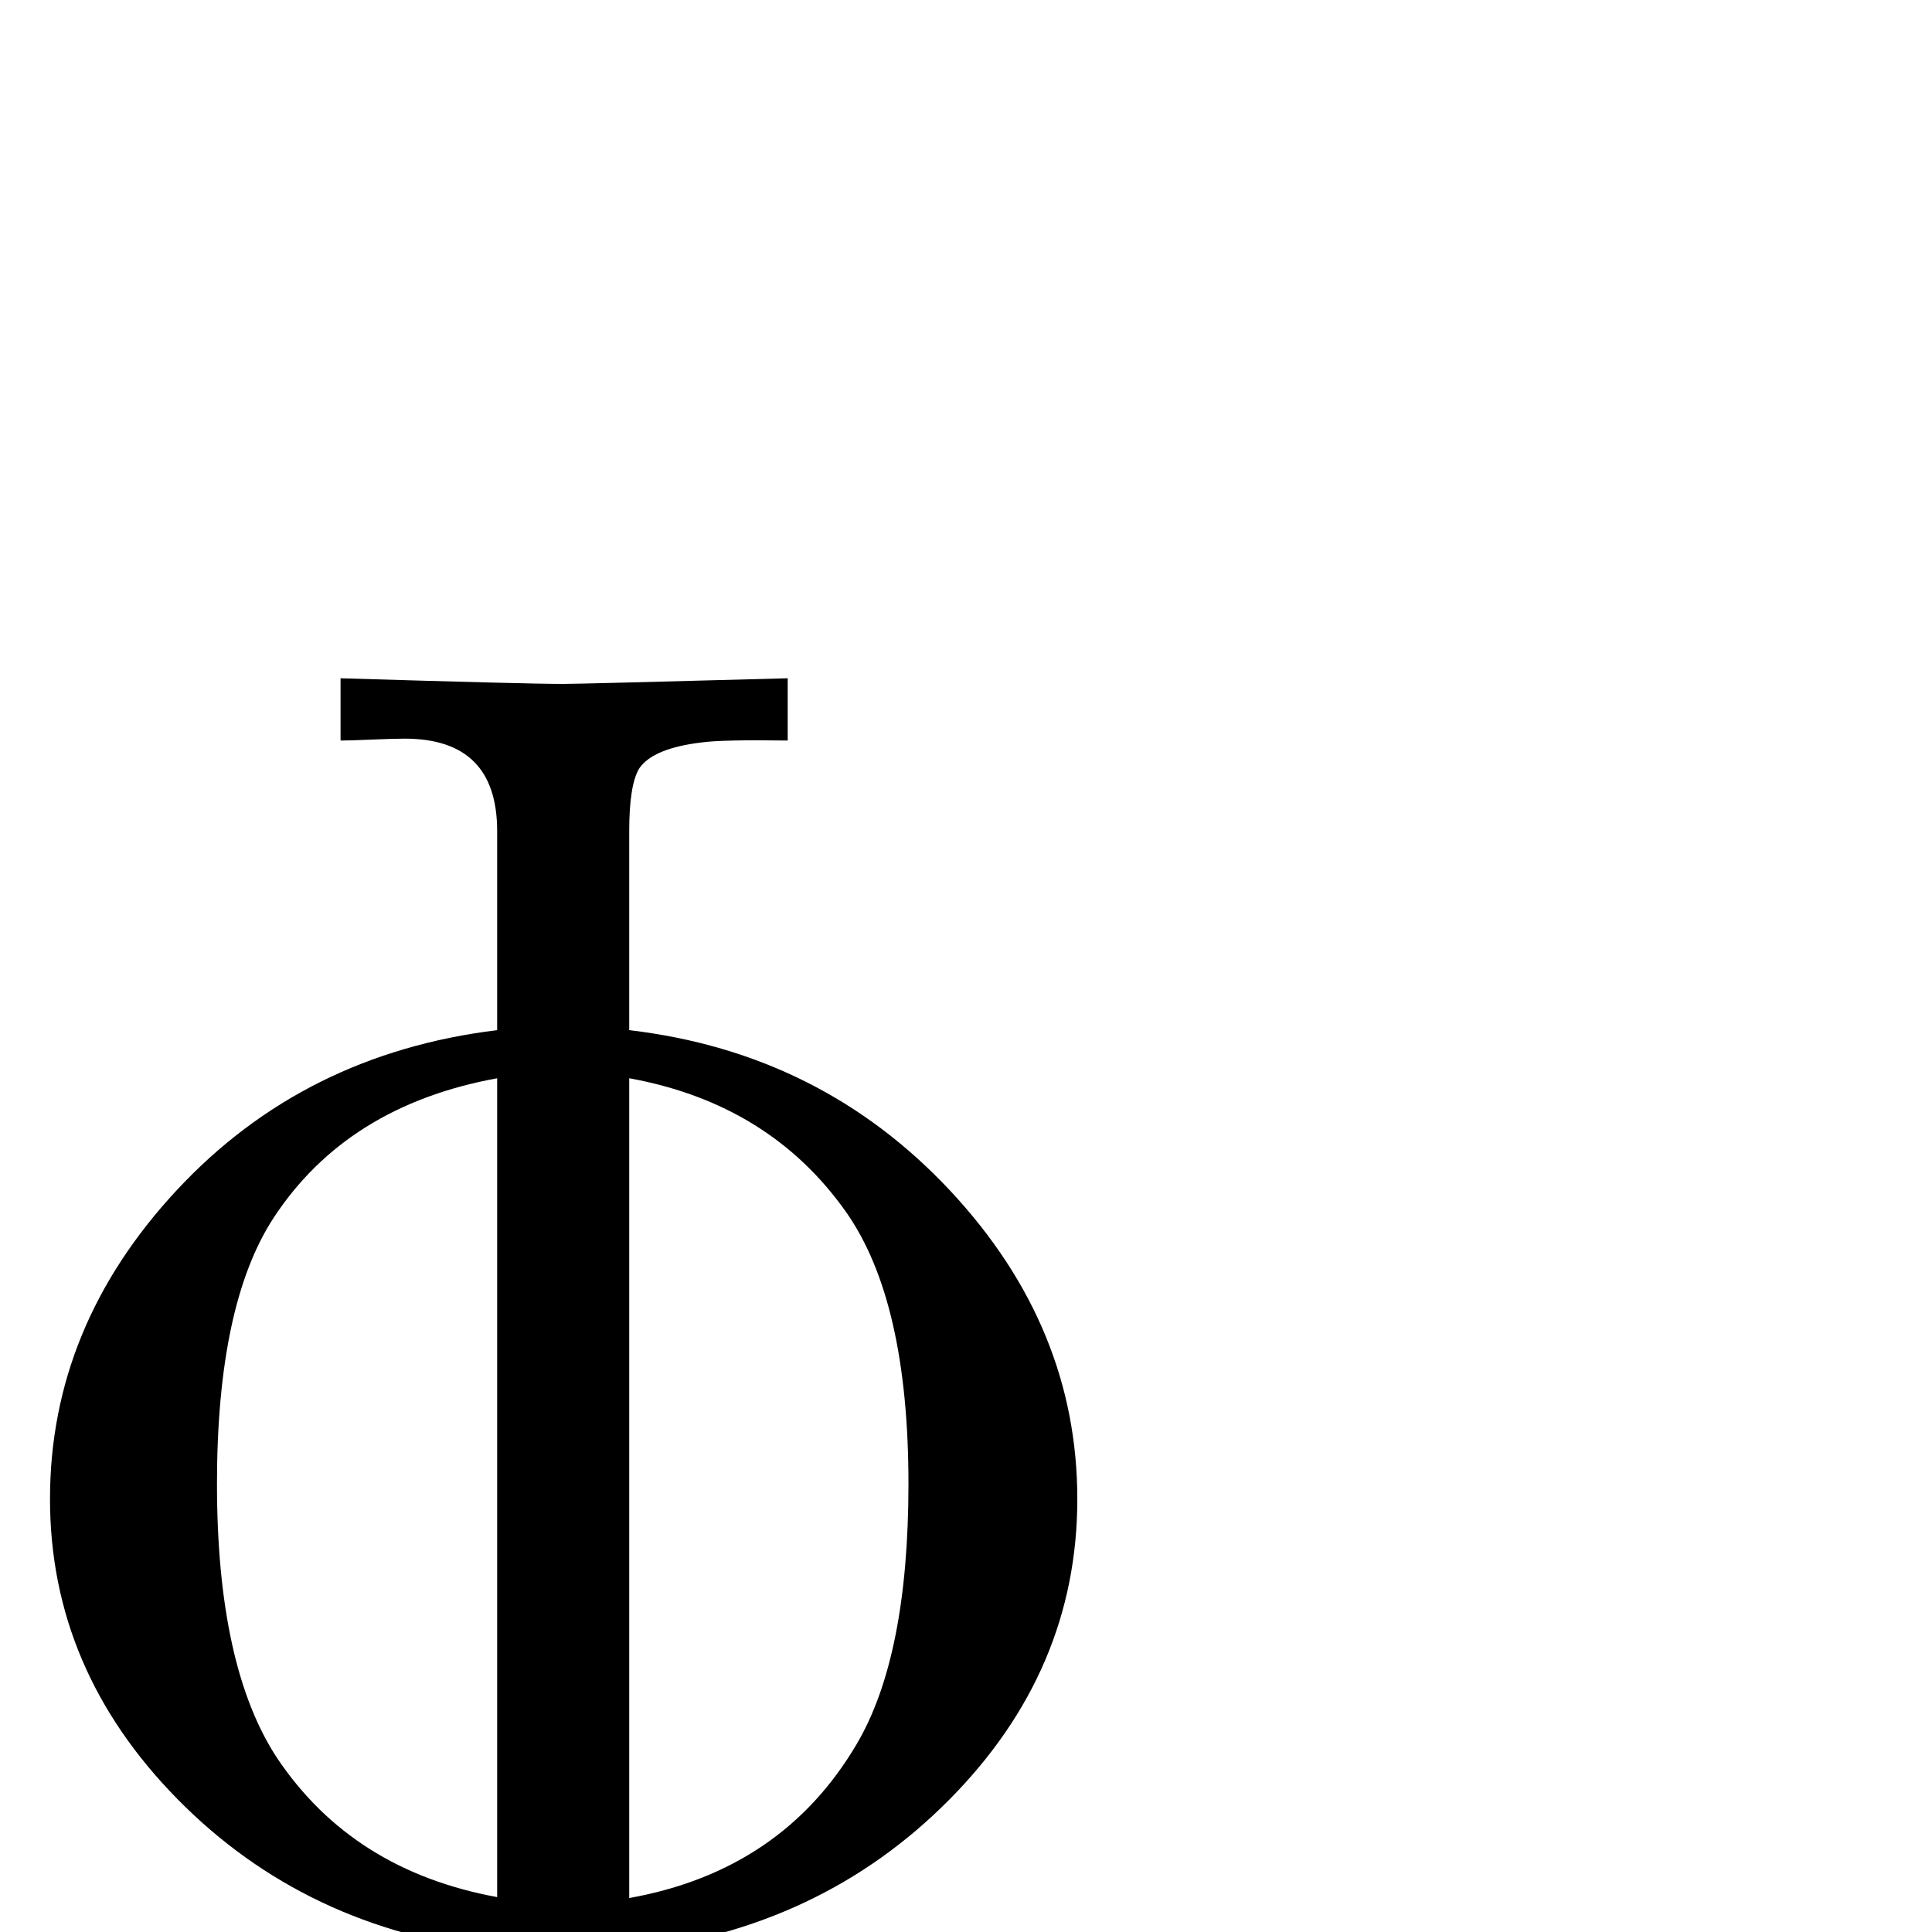 <?xml version="1.0" standalone="no"?>
<!DOCTYPE svg PUBLIC "-//W3C//DTD SVG 1.1//EN" "http://www.w3.org/Graphics/SVG/1.1/DTD/svg11.dtd" >
<svg viewBox="0 -442 2048 2048">
  <g transform="matrix(1 0 0 -1 0 1606)">
   <path fill="currentColor"
d="M1142 459q0 -182 -136 -319t-339 -160v-218q0 -50 11 -67q15 -21 66 -27q21 -3 91 -2v-66q-221 6 -238 6q-38 0 -236 -6v66q10 0 33 -1t35 -1q98 0 98 98v218q-203 23 -338.5 160.5t-135.5 318.5q0 183 134.5 327.5t339.5 169.5v211q0 98 -98 98q-12 0 -35 -1t-33 -1v66
q198 -6 236 -6q17 0 238 6v-66q-70 1 -91 -2q-51 -6 -66 -27q-11 -17 -11 -67v-211q204 -24 341 -171q134 -144 134 -326zM963 475q0 194 -66 288q-81 115 -230 142v-869q162 29 241 163q55 93 55 276zM527 37v868q-159 -29 -237 -148q-60 -92 -60 -282q0 -194 64 -291
q80 -119 233 -147z" />
  </g>

</svg>
